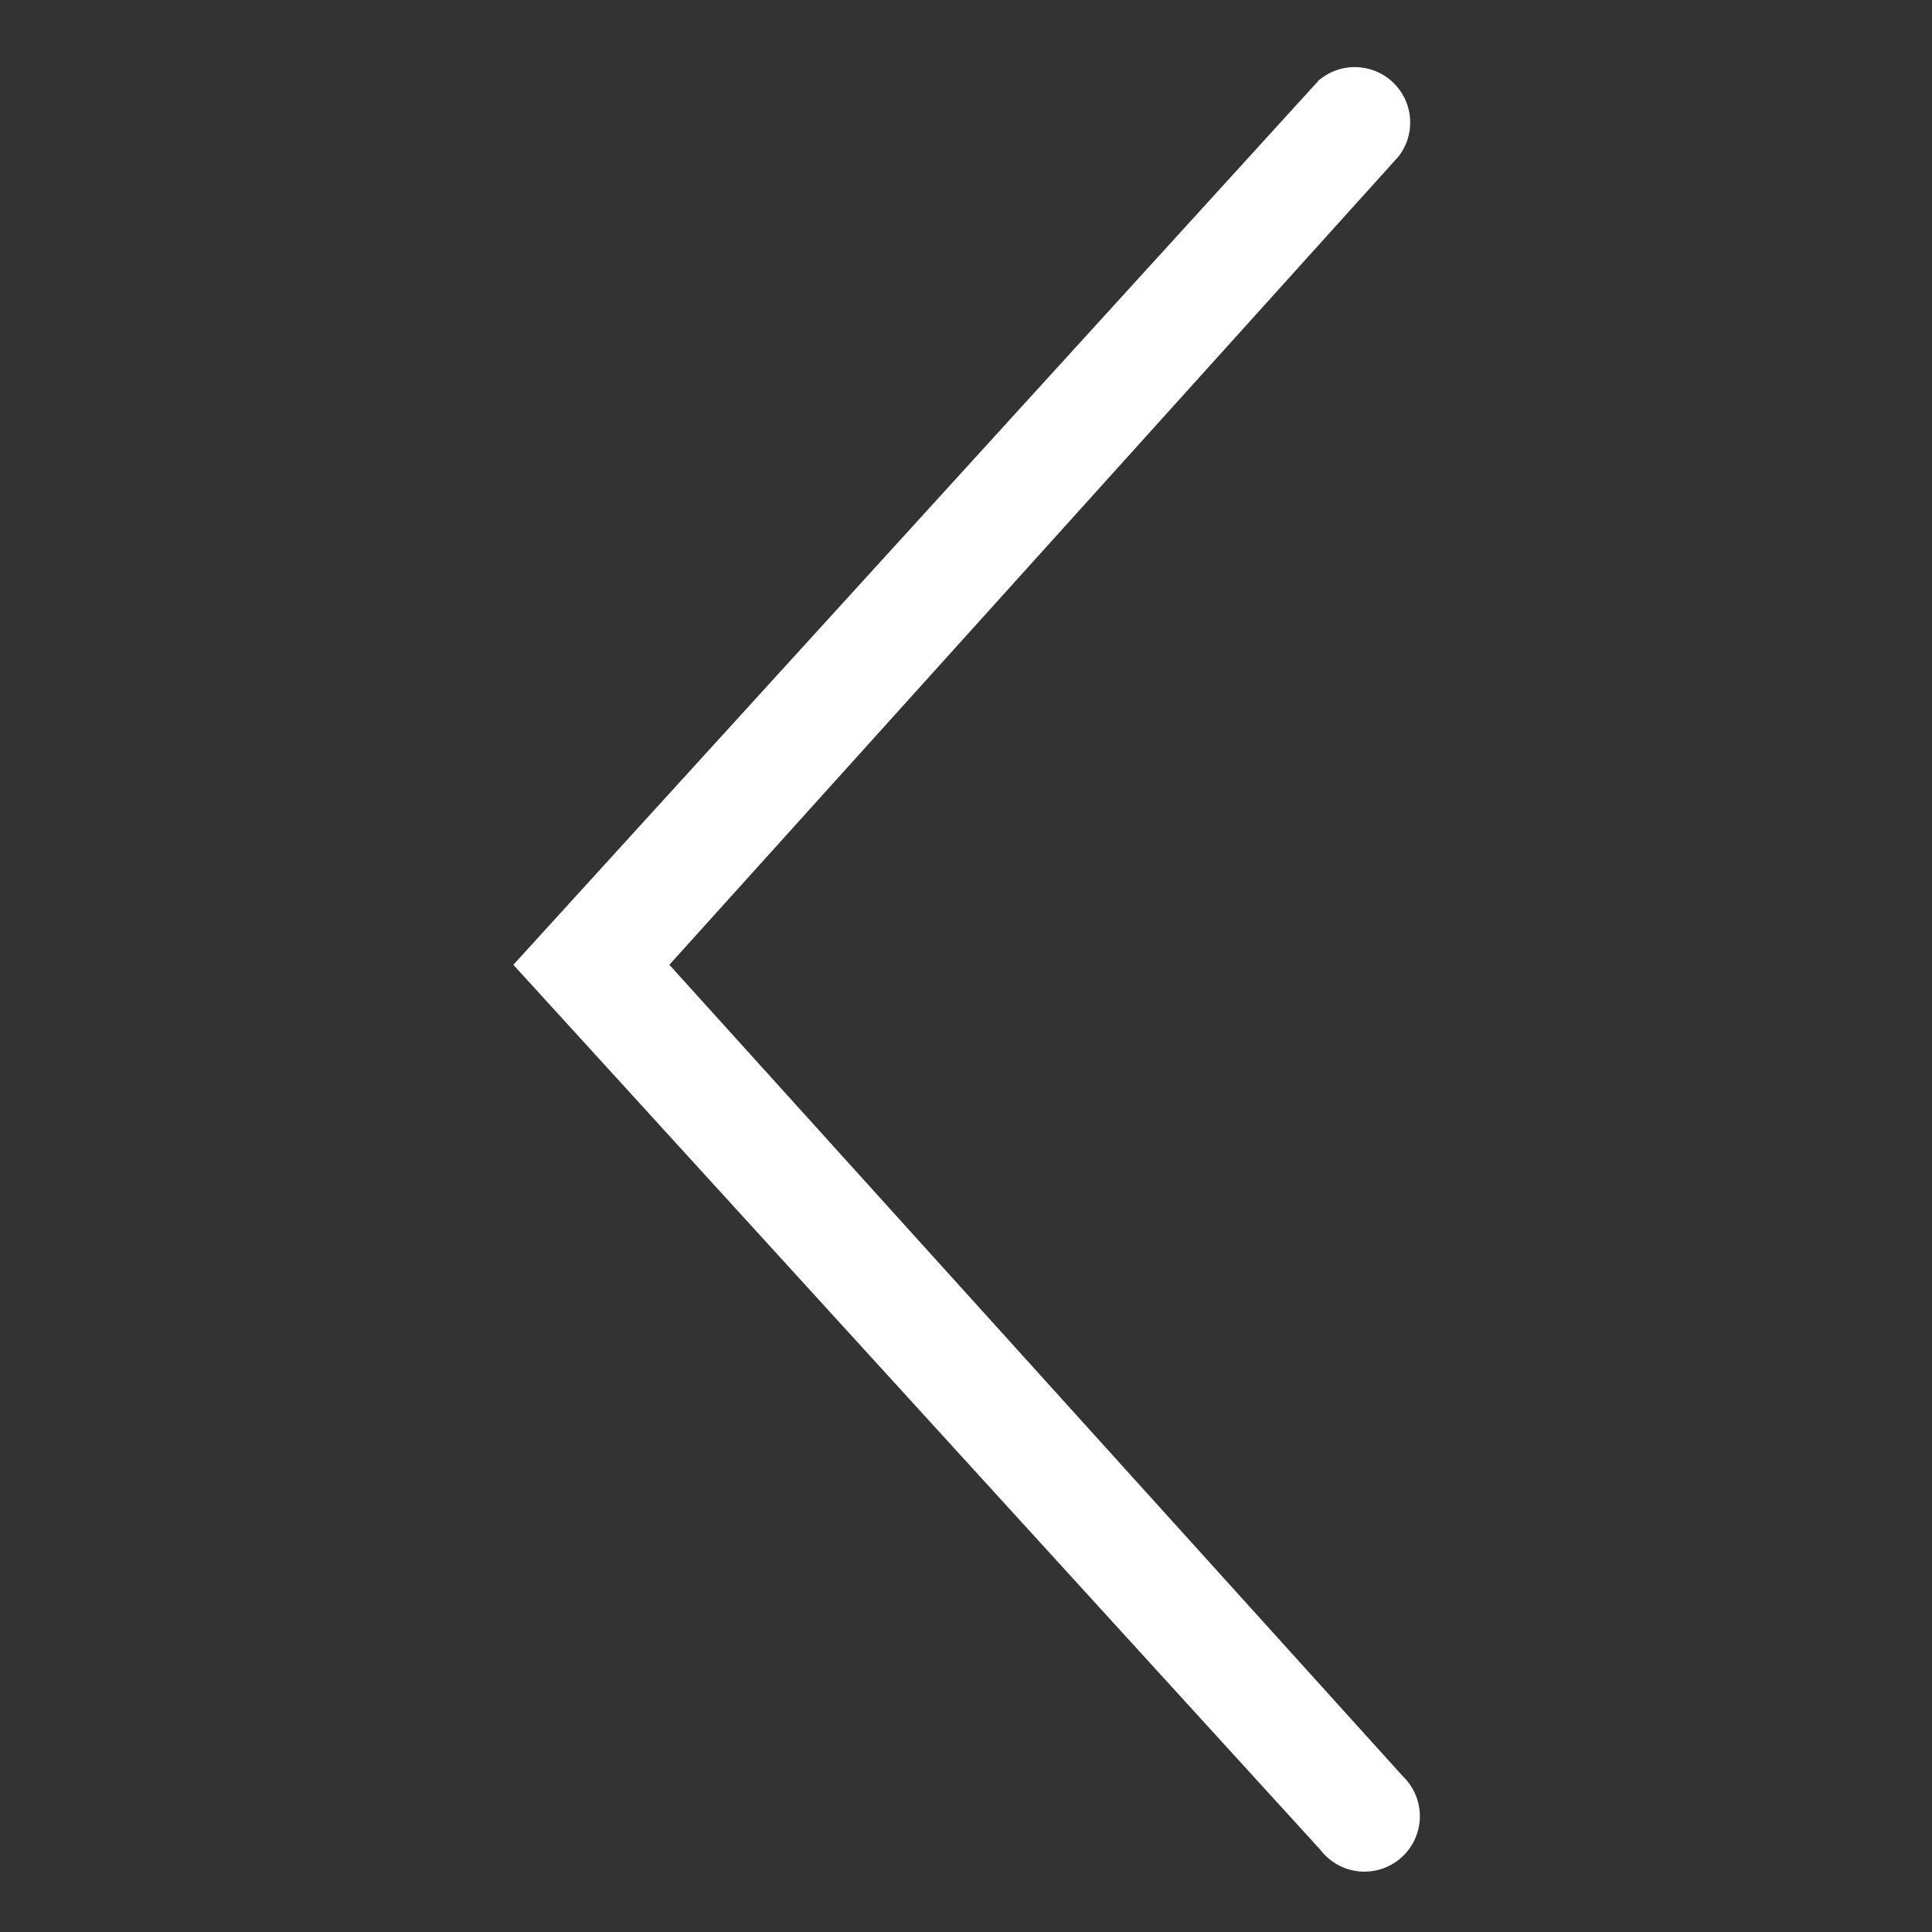 <?xml version="1.0" standalone="no"?><!DOCTYPE svg PUBLIC "-//W3C//DTD SVG 1.1//EN" "http://www.w3.org/Graphics/SVG/1.1/DTD/svg11.dtd"><svg t="1523234676646" class="icon" style="" viewBox="0 0 1024 1024" version="1.1" xmlns="http://www.w3.org/2000/svg" p-id="1049" xmlns:xlink="http://www.w3.org/1999/xlink" width="25" height="25"><rect x="0" y="0" width="1024" height="1024" fill="#333333" stroke="none"/><defs><style type="text/css"></style></defs><path d="M699.913 41.587L272.086 511.358 699.913 980.53a29.361 29.361 0 1 0 43.741-38.948L354.775 511.358 741.258 82.932a29.361 29.361 0 0 0-43.142-39.547z" fill="#ffffff" p-id="1050"></path></svg>